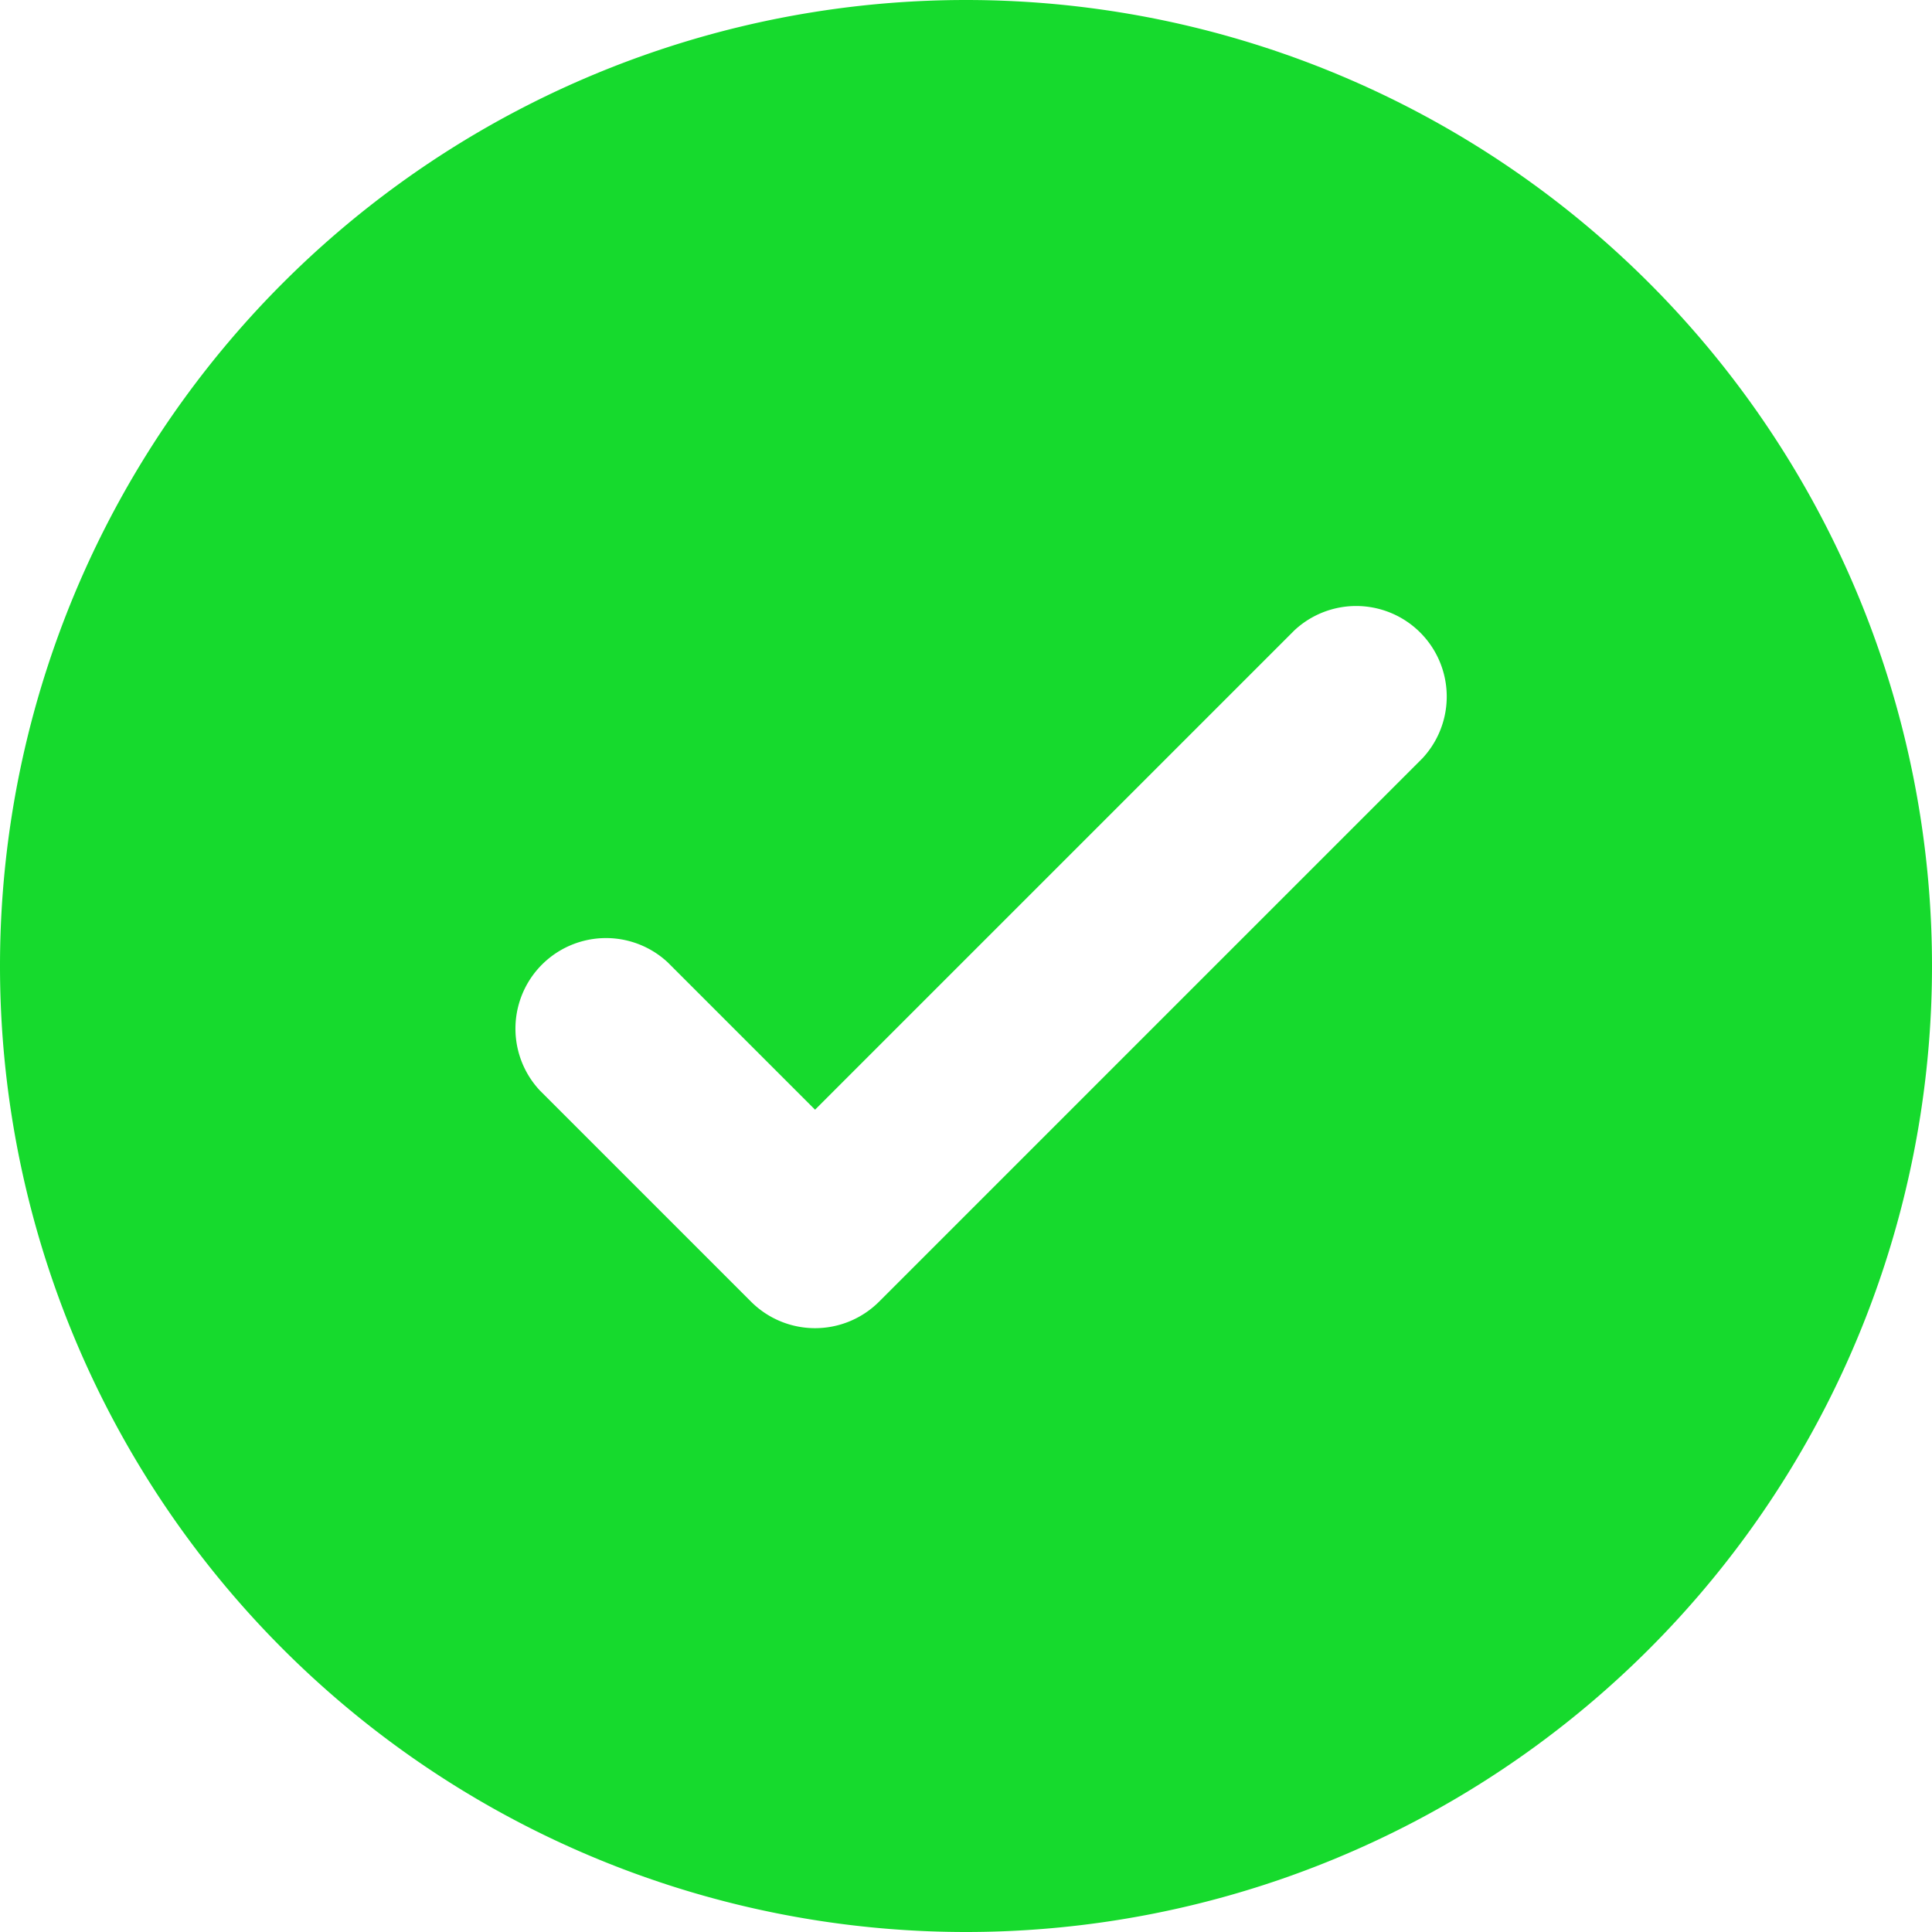<svg xmlns="http://www.w3.org/2000/svg" width="20" height="20" viewBox="0 0 16 16"><path fill="#16da2d" fill-rule="evenodd" d="M8 16A8 8 0 1 0 8 0a8 8 0 0 0 0 16m3.78-9.72a.75.75 0 0 0-1.06-1.06L6.75 9.19L5.53 7.97a.75.75 0 0 0-1.06 1.06l1.75 1.75a.75.75 0 0 0 1.06 0z" clip-rule="evenodd"/></svg>
